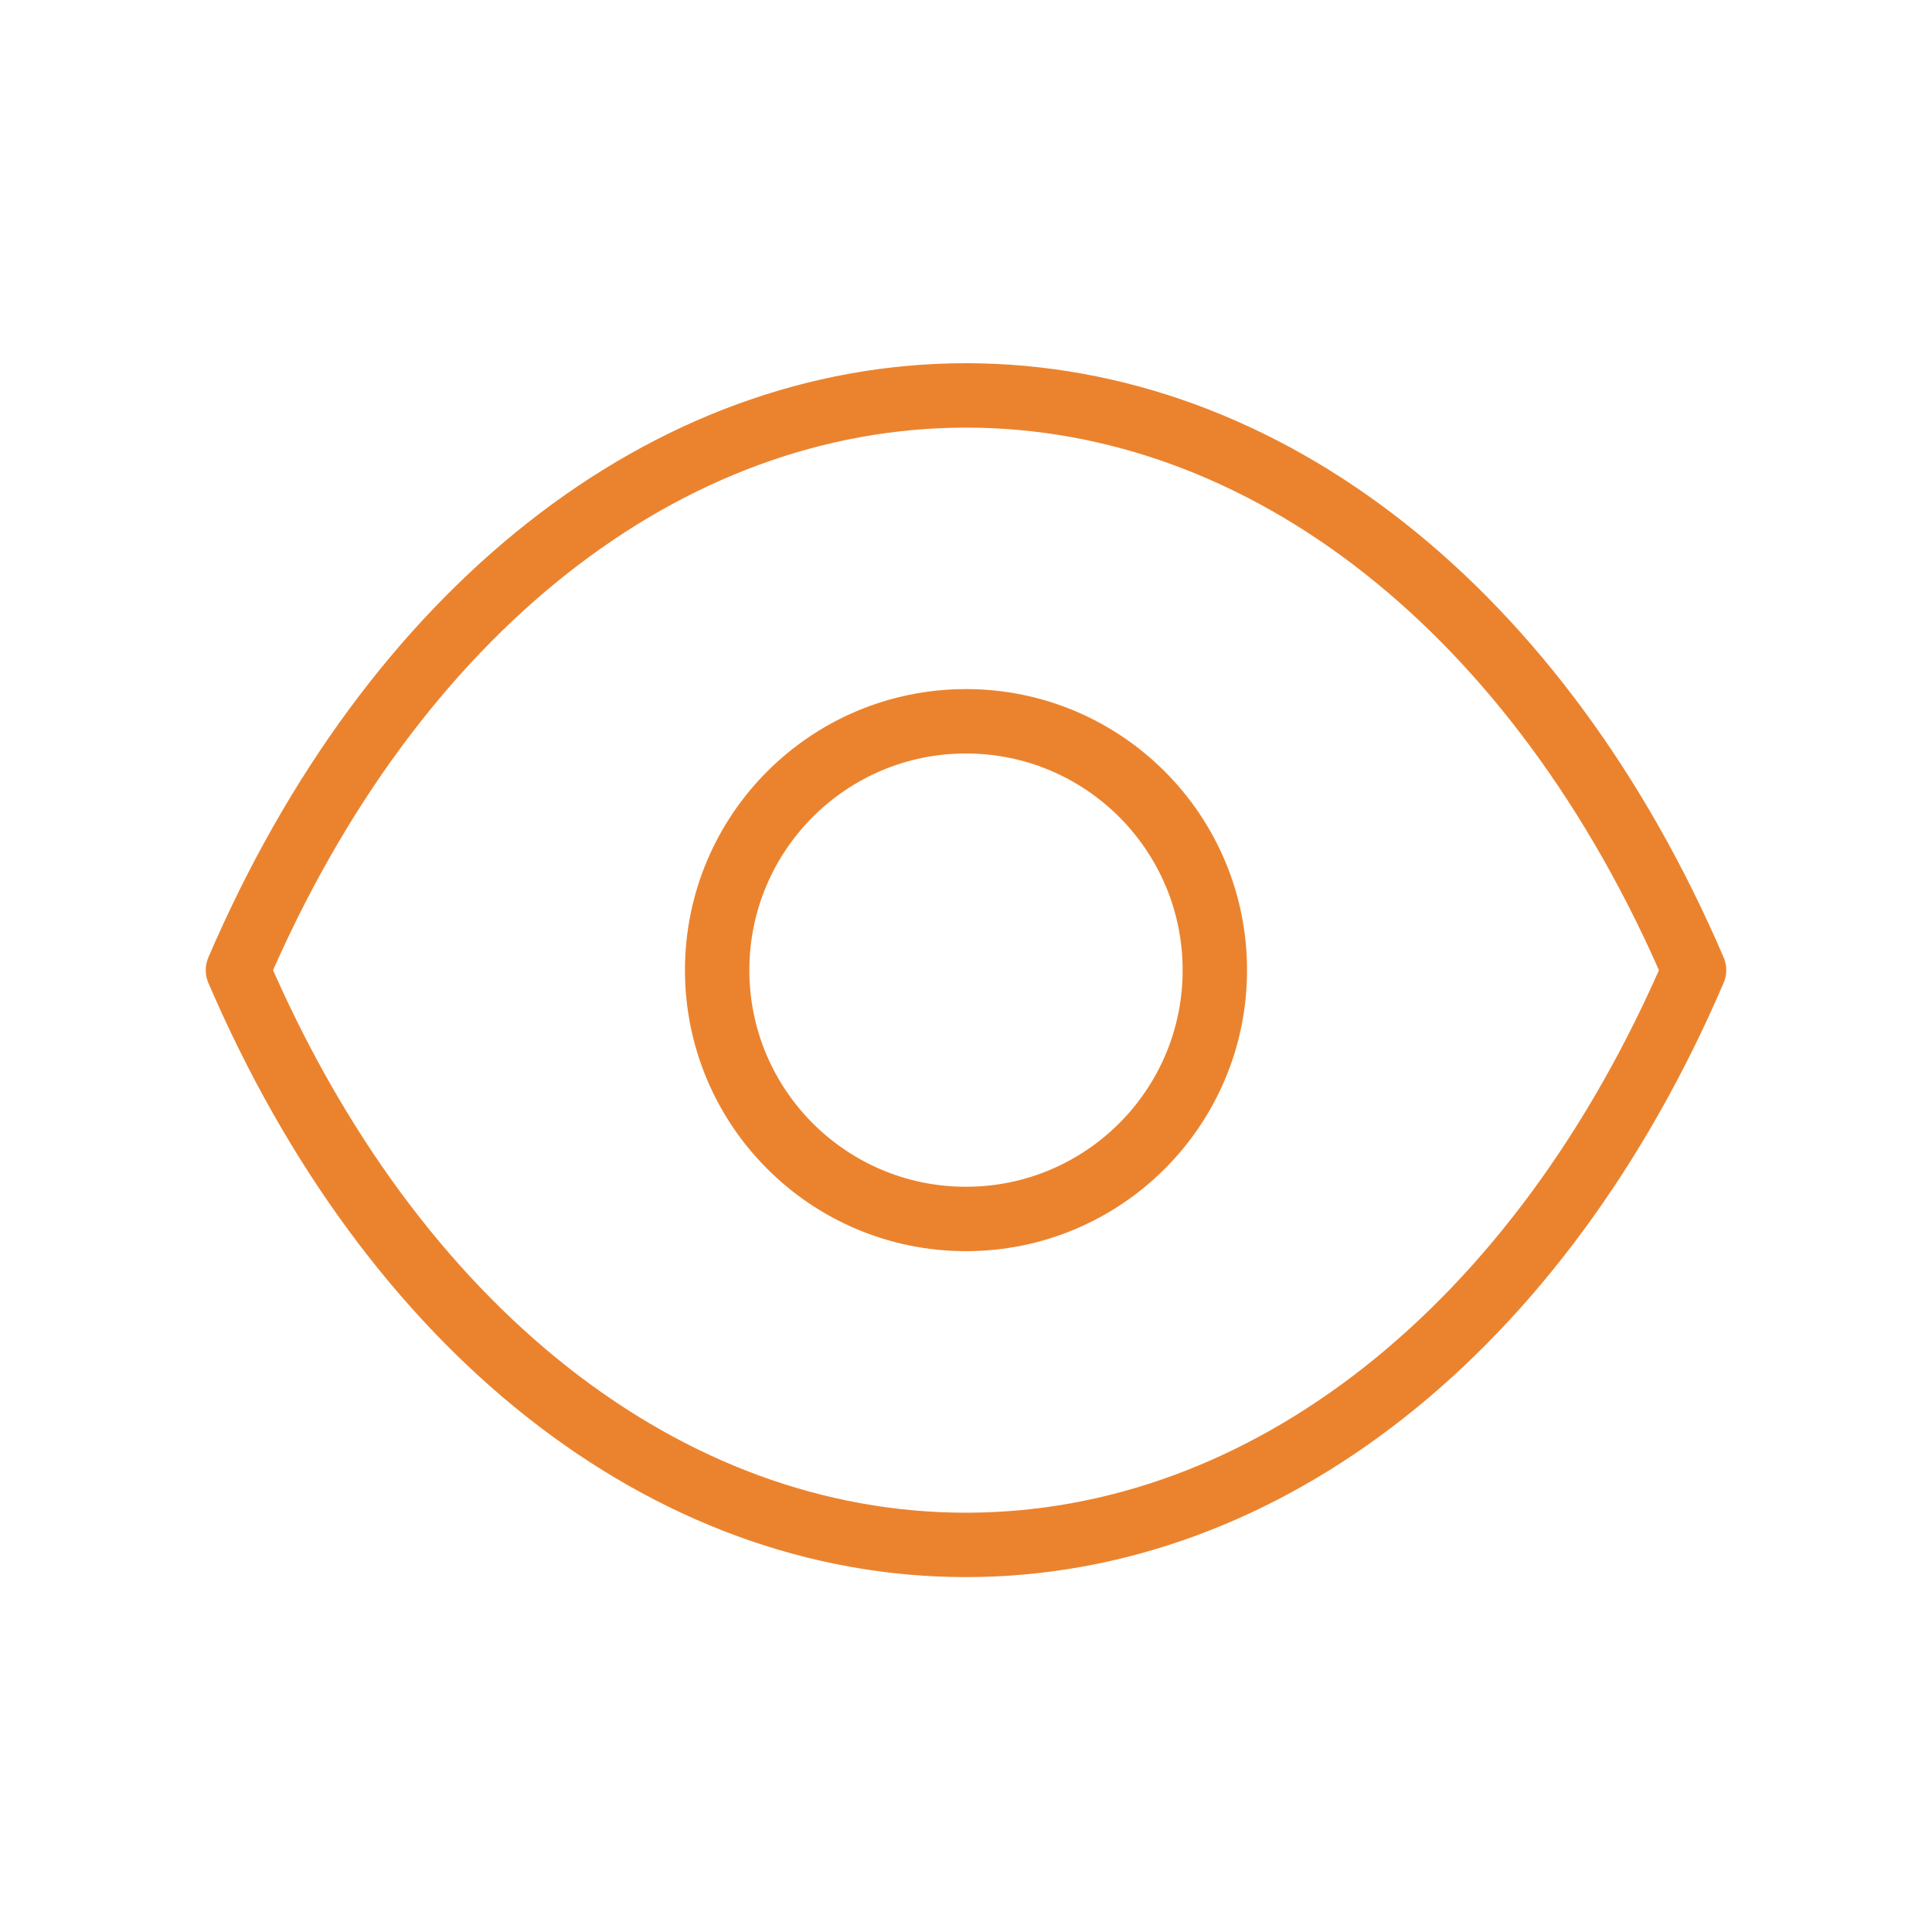 <svg width="45" height="45" viewBox="0 0 45 45" fill="none" xmlns="http://www.w3.org/2000/svg">
<path fill-rule="evenodd" clip-rule="evenodd" d="M28.296 22.597C28.296 25.798 25.7 28.392 22.499 28.392C19.298 28.392 16.704 25.798 16.704 22.597C16.704 19.395 19.298 16.8 22.499 16.8C25.7 16.8 28.296 19.395 28.296 22.597Z" stroke="#EB832E" stroke-width="1.5" stroke-linecap="round" stroke-linejoin="round"/>
<path fill-rule="evenodd" clip-rule="evenodd" d="M22.496 35.984C29.477 35.984 35.863 30.964 39.458 22.597C35.863 14.23 29.477 9.21 22.496 9.21H22.503C15.522 9.21 9.137 14.23 5.542 22.597C9.137 30.964 15.522 35.984 22.503 35.984H22.496Z" stroke="#EB832E" stroke-width="1.5" stroke-linecap="round" stroke-linejoin="round"/>
</svg>

